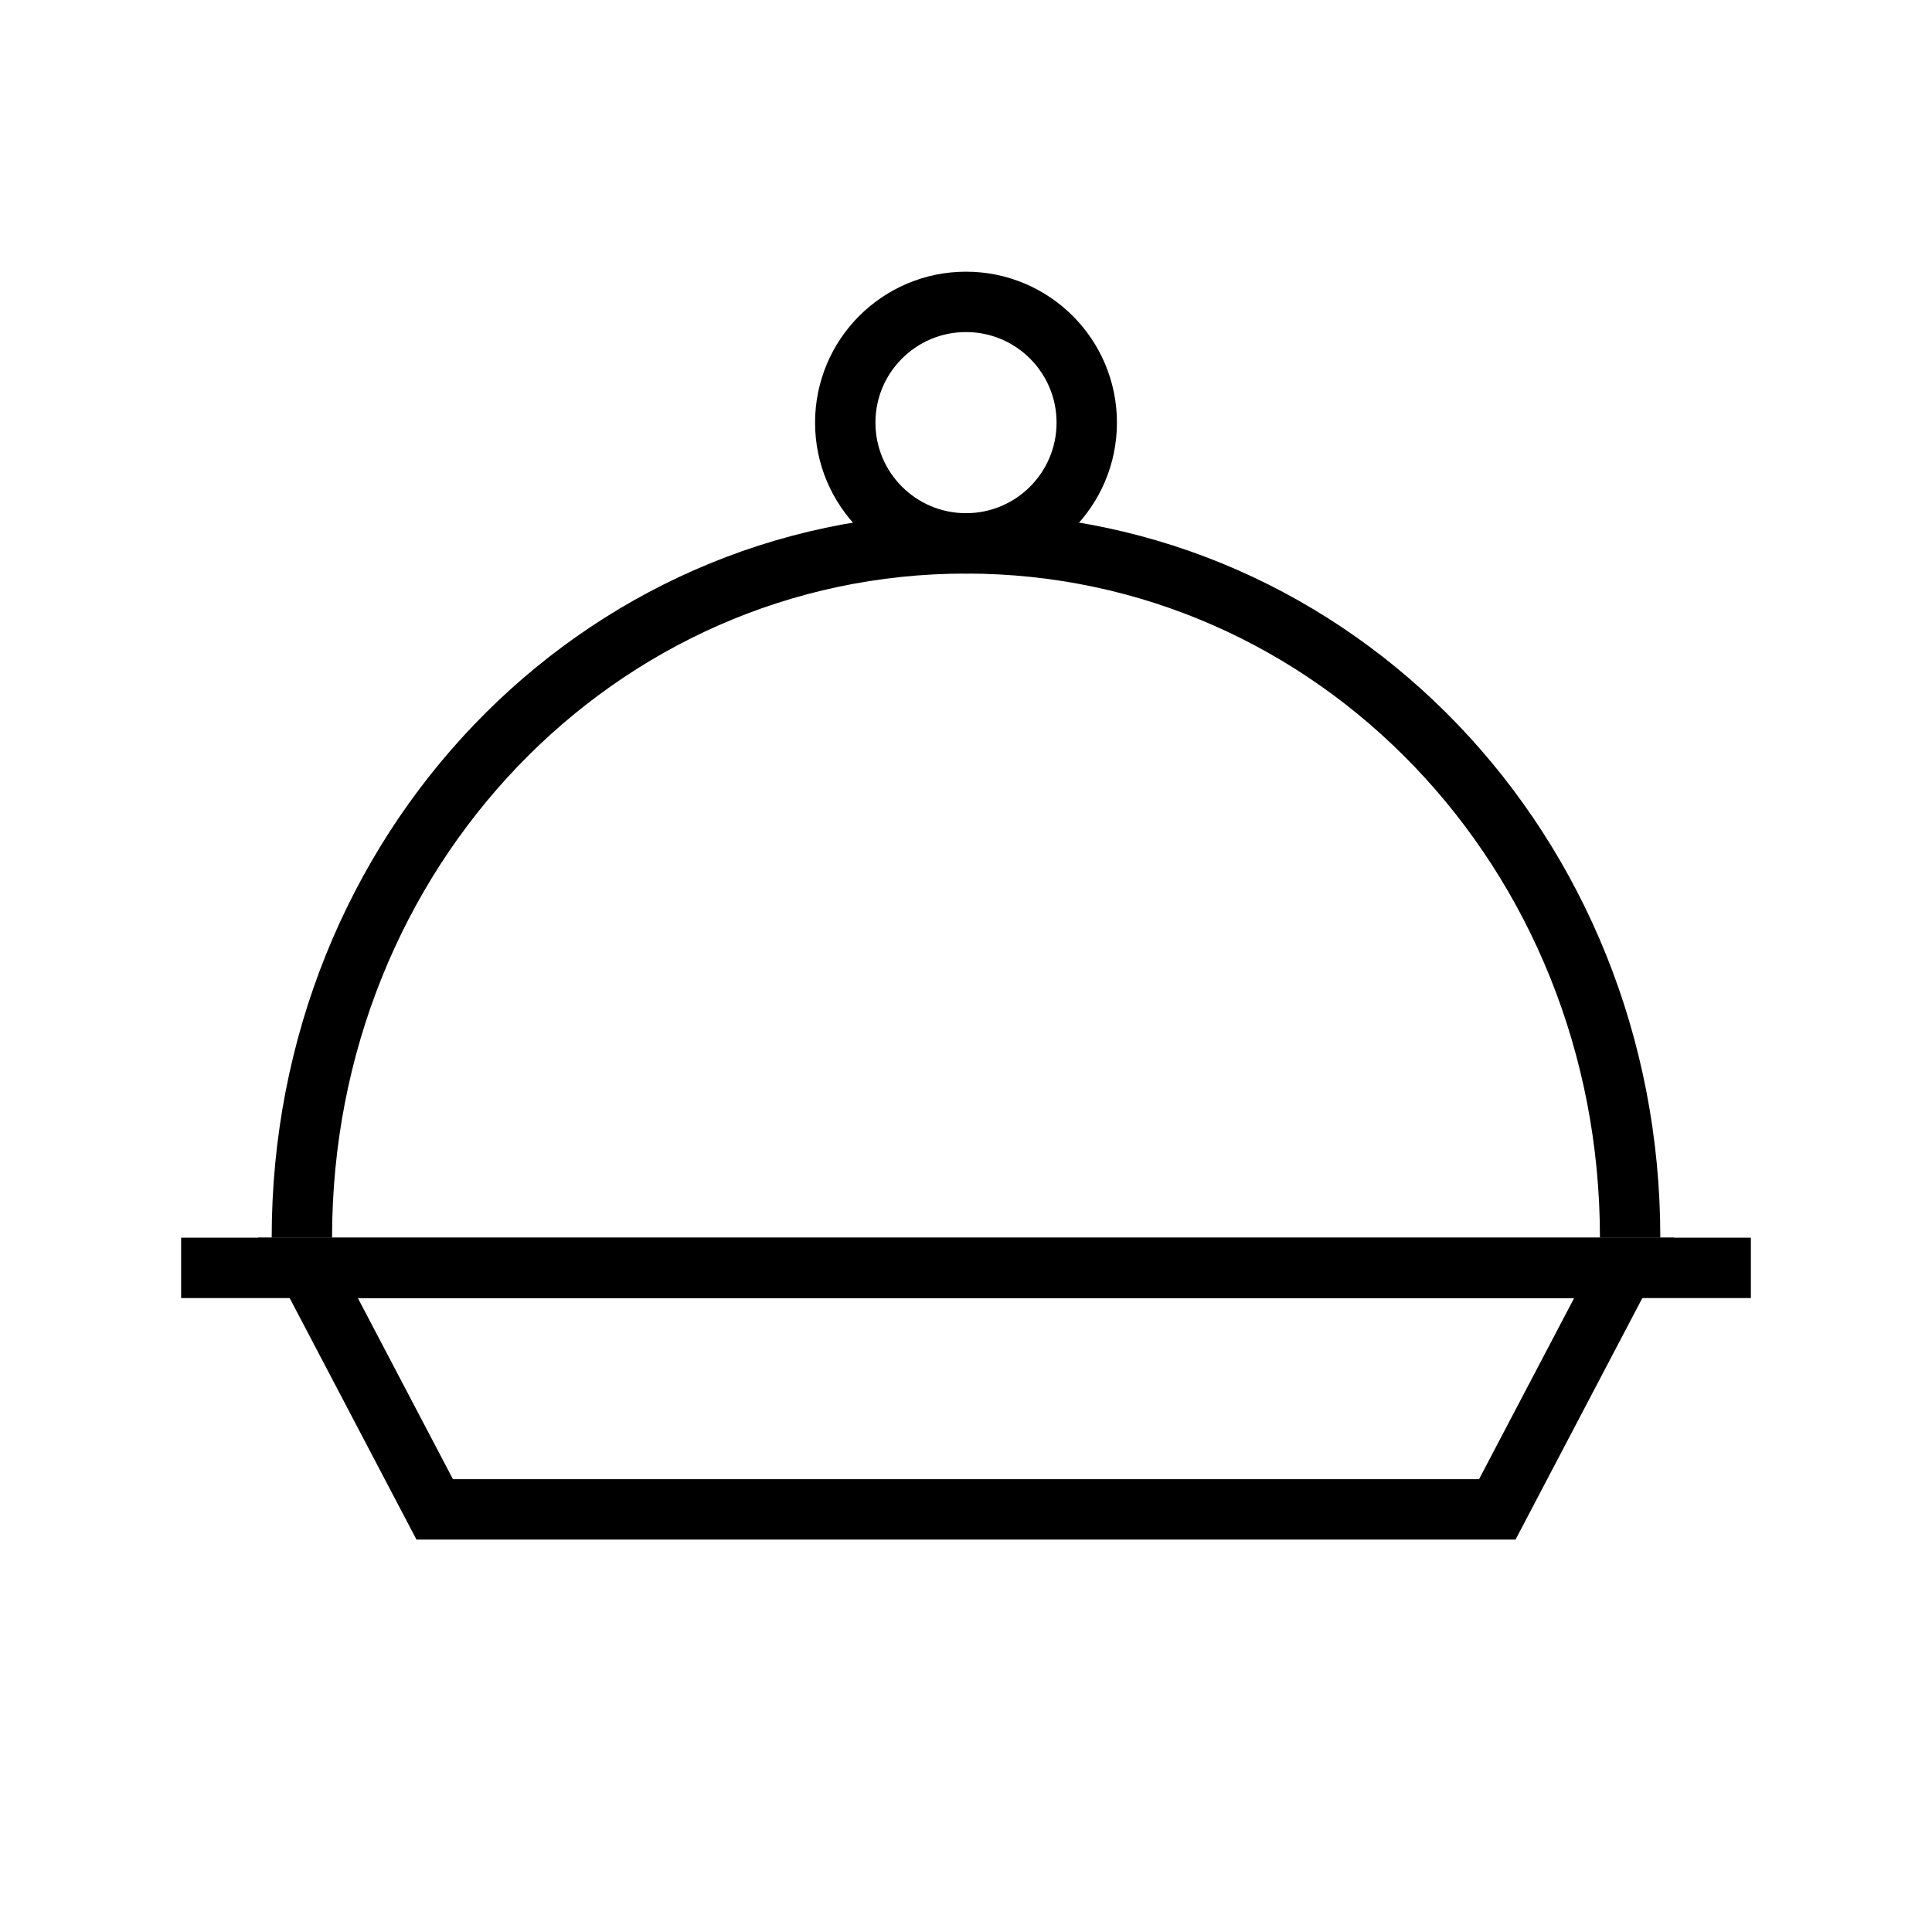 <?xml version="1.0" encoding="utf-8"?>

<!-- Uploaded to: SVG Repo, www.svgrepo.com, Generator: SVG Repo Mixer Tools -->
<svg version="1.1" id="Icons" xmlns="http://www.w3.org/2000/svg" xmlns:xlink="http://www.w3.org/1999/xlink" 
	 viewBox="0 0 32 32" xml:space="preserve">
<style type="text/css">
	.st0{fill:none;stroke:#000000;strokeWidth:2;strokeLinecap:round;strokeLinejoin:round;stroke-miterlimit:10;}
</style>
<polygon class="st0" points="24.8,25 7.2,25 5.1,21 26.9,21 "/>
<line class="st0" x1="3" y1="21" x2="29" y2="21"/>
<path class="st0" d="M5,20.5C5,14.1,9.9,9,16,9s11,5.1,11,11.5"/>
<circle class="st0" cx="16" cy="7" r="2"/>
</svg>